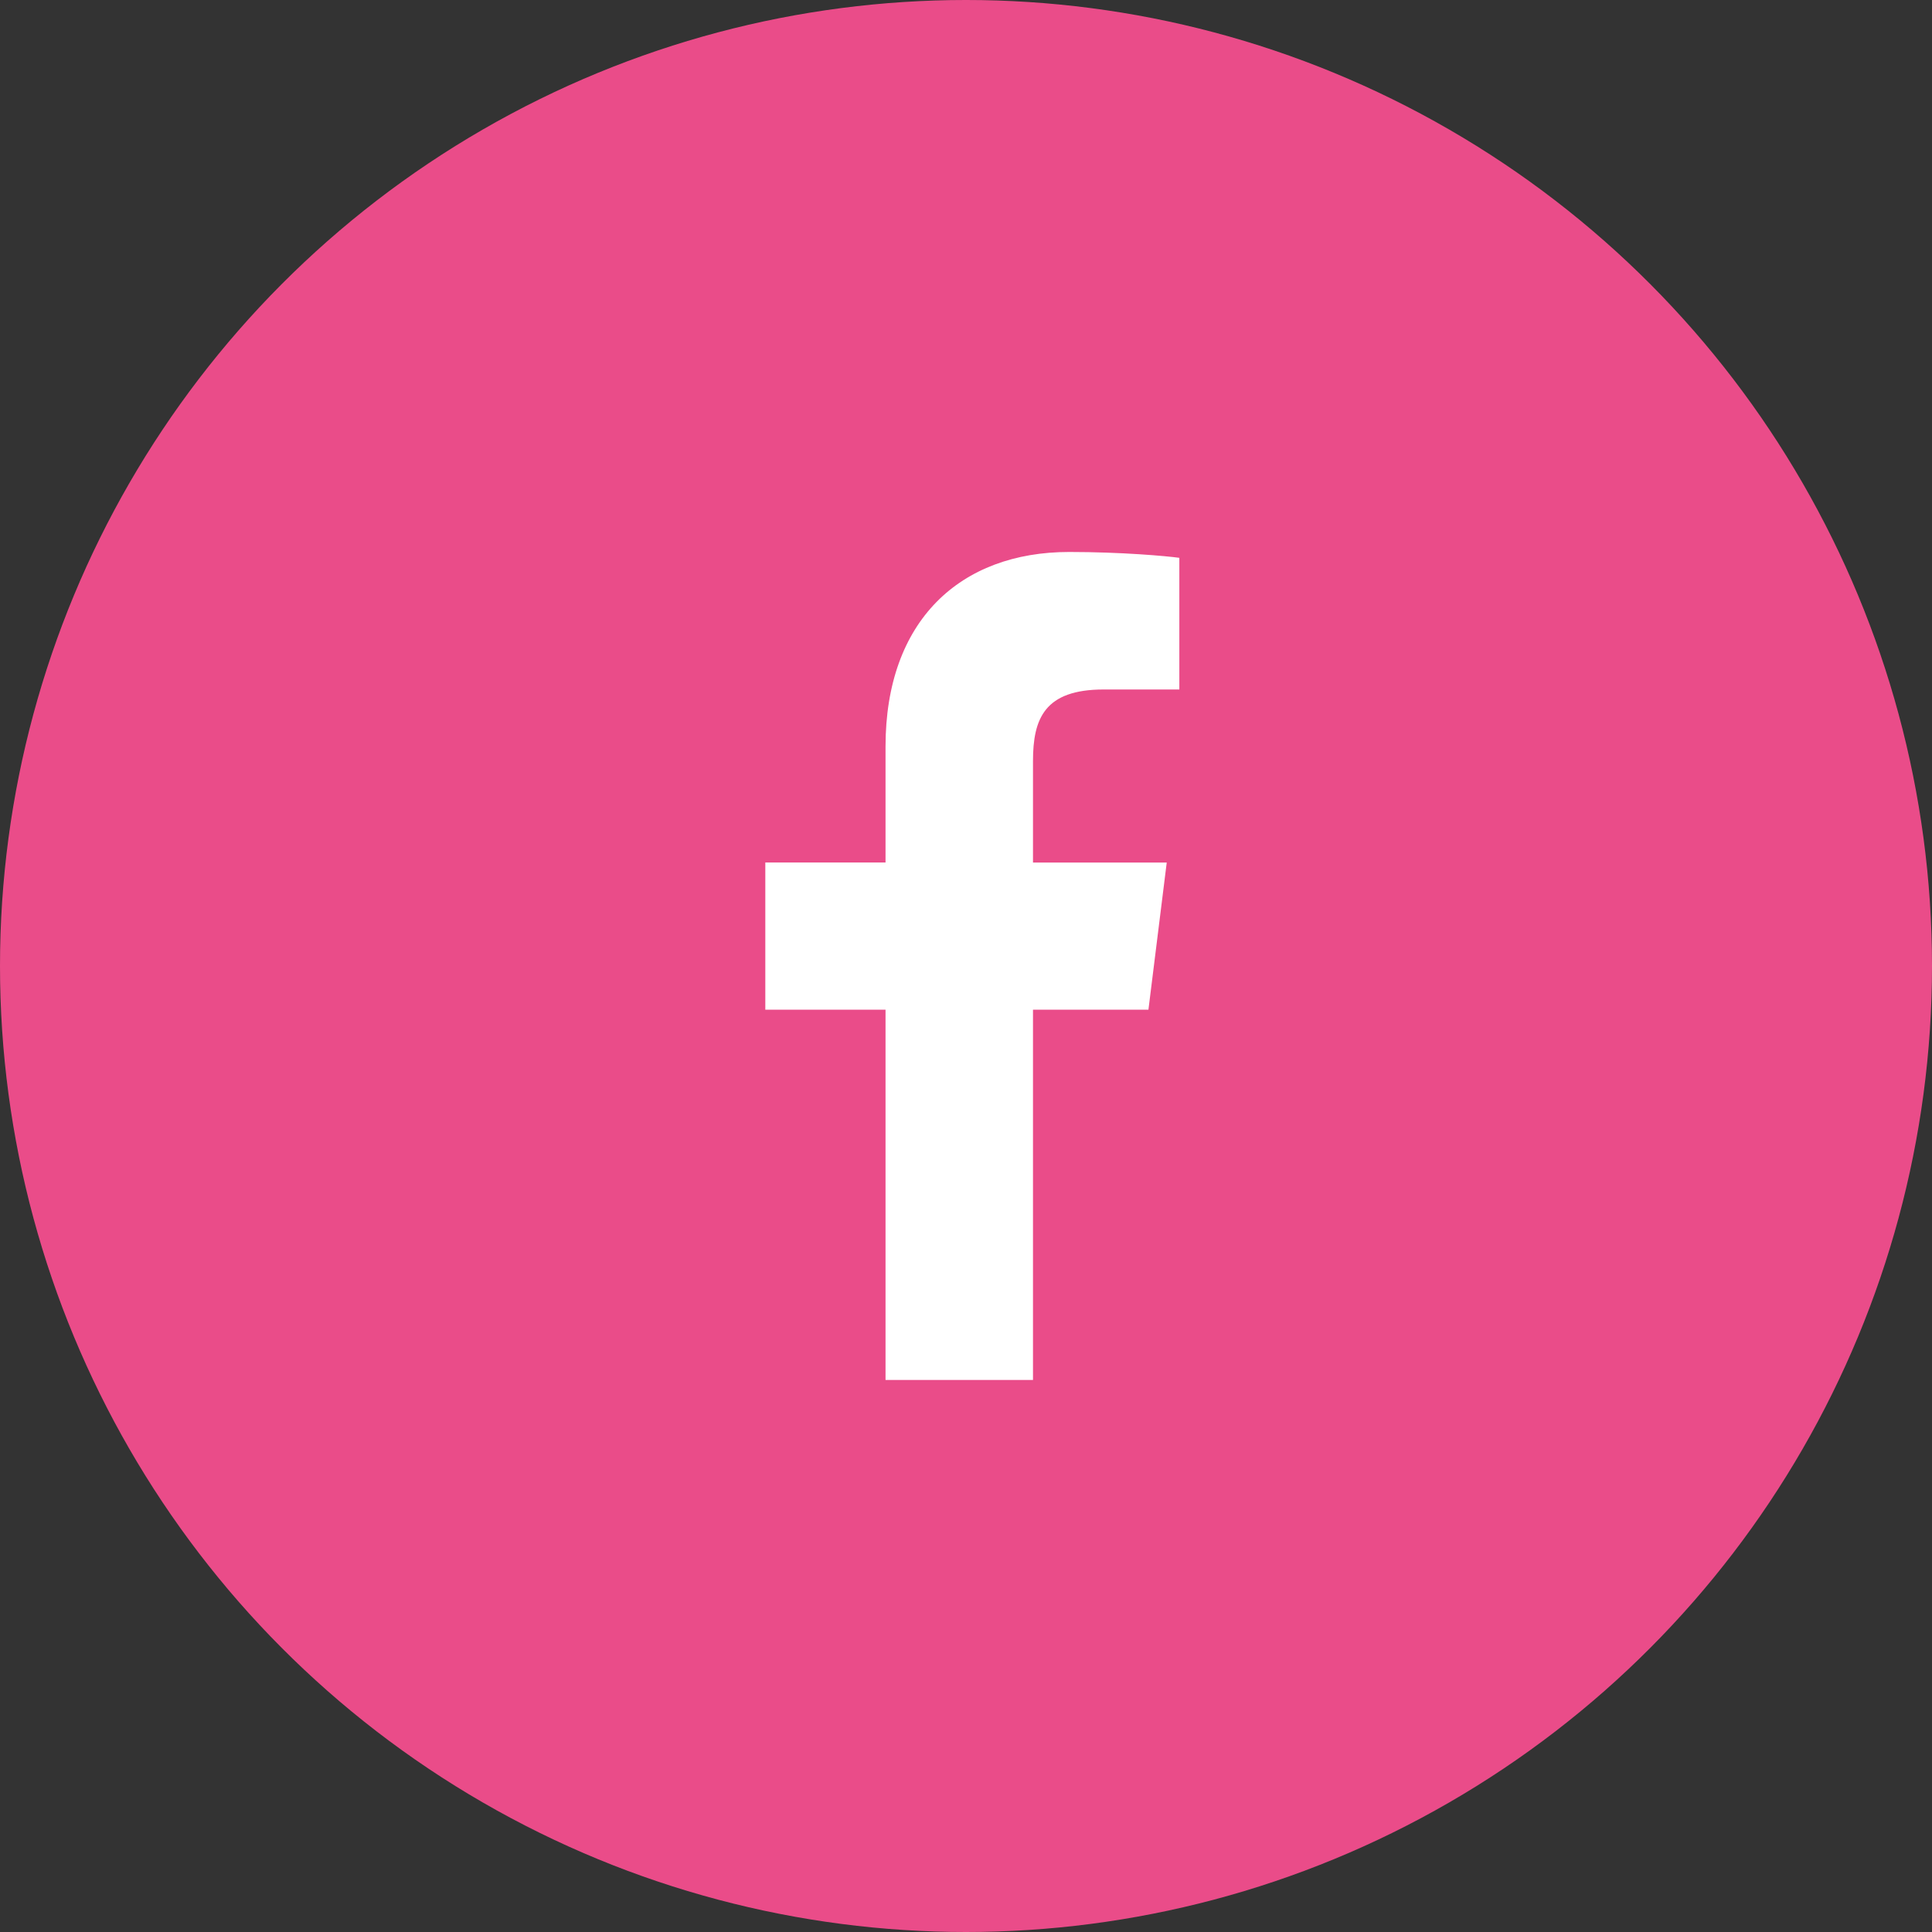 <svg width="40" height="40" viewBox="0 0 40 40" fill="none" xmlns="http://www.w3.org/2000/svg">
<rect x="0" y="0" width="40" height="40" fill="#333333" stroke="none"/>
<circle cx="20" cy="20" r="20" fill="#EA4C89"/>
<g clip-path="url(#clip0)">
<path d="M22.852 14.275H24.417V11.549C24.147 11.512 23.218 11.428 22.137 11.428C19.88 11.428 18.334 12.848 18.334 15.456V17.857H15.845V20.904H18.334V28.571H21.387V20.905H23.777L24.156 17.858H21.387V15.758C21.387 14.878 21.625 14.275 22.852 14.275Z" fill="white"/>
</g>
<defs>
<clipPath id="clip0">
<rect width="17.143" height="17.143" fill="white" transform="translate(11.426 11.428)"/>
</clipPath>
</defs>
</svg>

